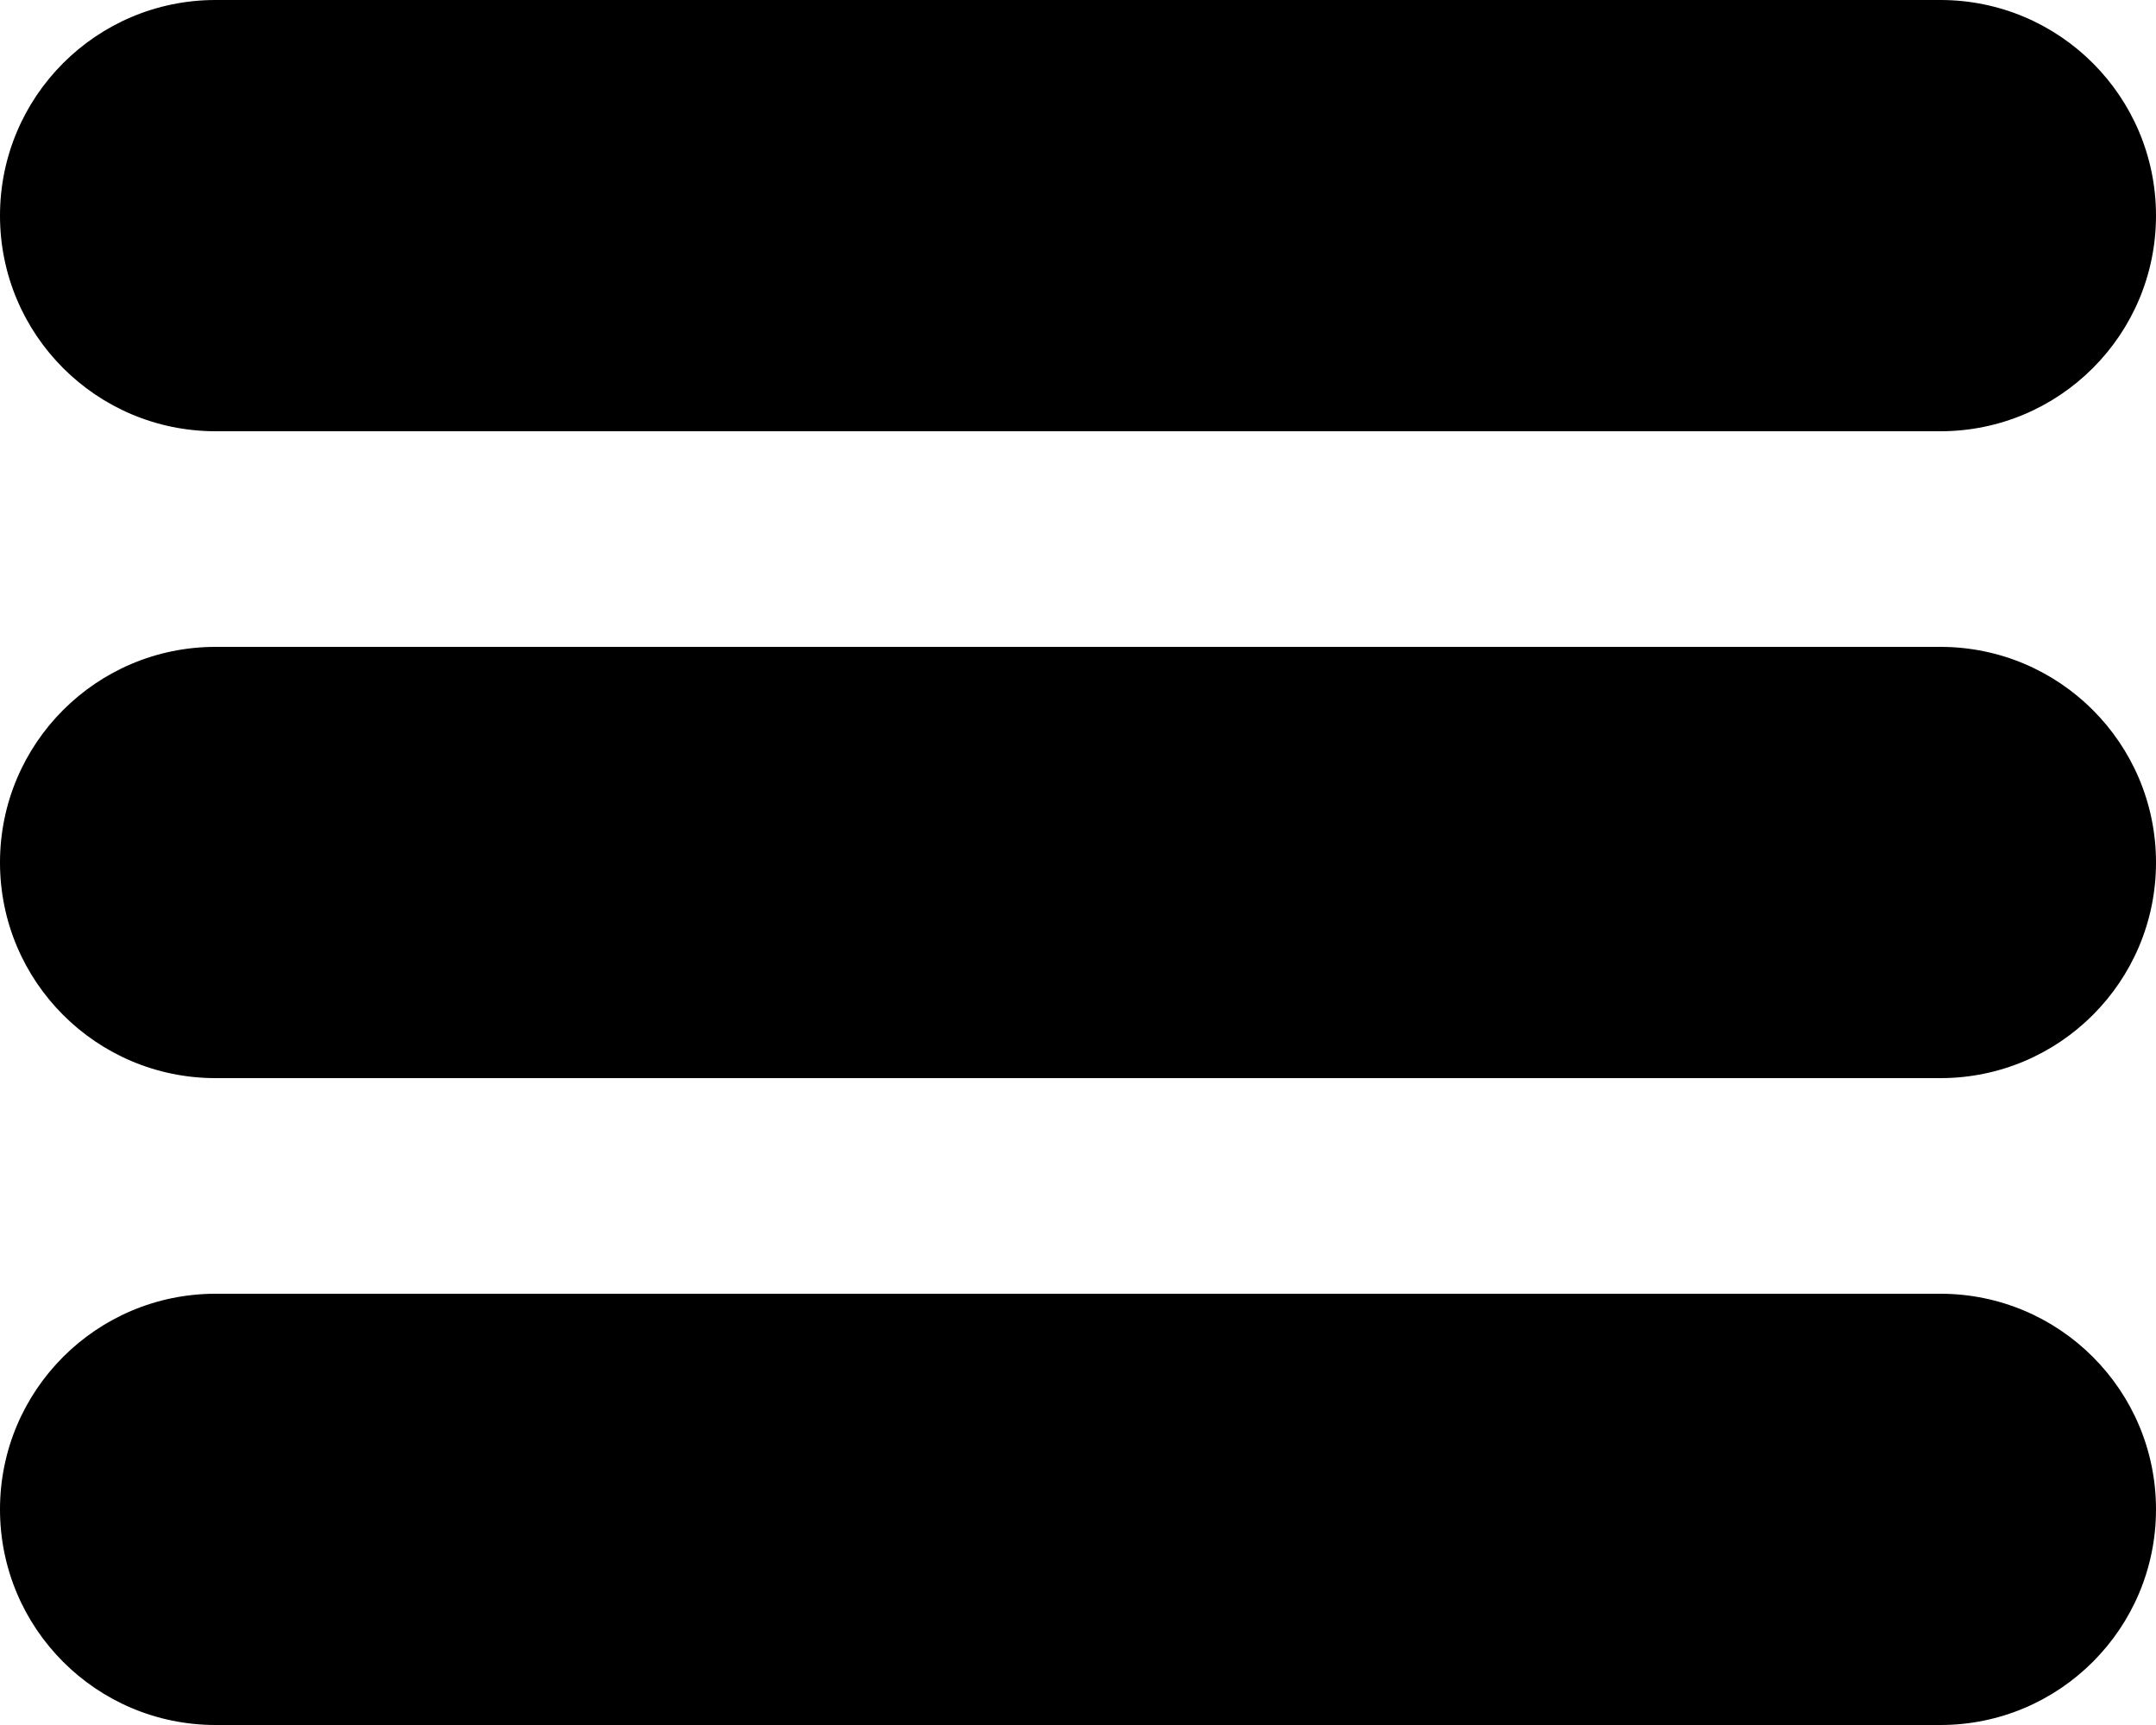 <svg viewBox="0 0 30 24" fill="none" xmlns="http://www.w3.org/2000/svg">
<g fill="currentColor">
<path d="M27 0H3C1.343 0 0 1.343 0 3C0 4.657 1.343 6 3 6H27C28.657 6 30 4.657 30 3C30 1.343 28.657 0 27 0Z"/>
<path d="M27 9H3C1.343 9 0 10.343 0 12C0 13.657 1.343 15 3 15H27C28.657 15 30 13.657 30 12C30 10.343 28.657 9 27 9Z"/>
<path d="M27 18H3C1.343 18 0 19.343 0 21C0 22.657 1.343 24 3 24H27C28.657 24 30 22.657 30 21C30 19.343 28.657 18 27 18Z"/>
</g>
</svg>
